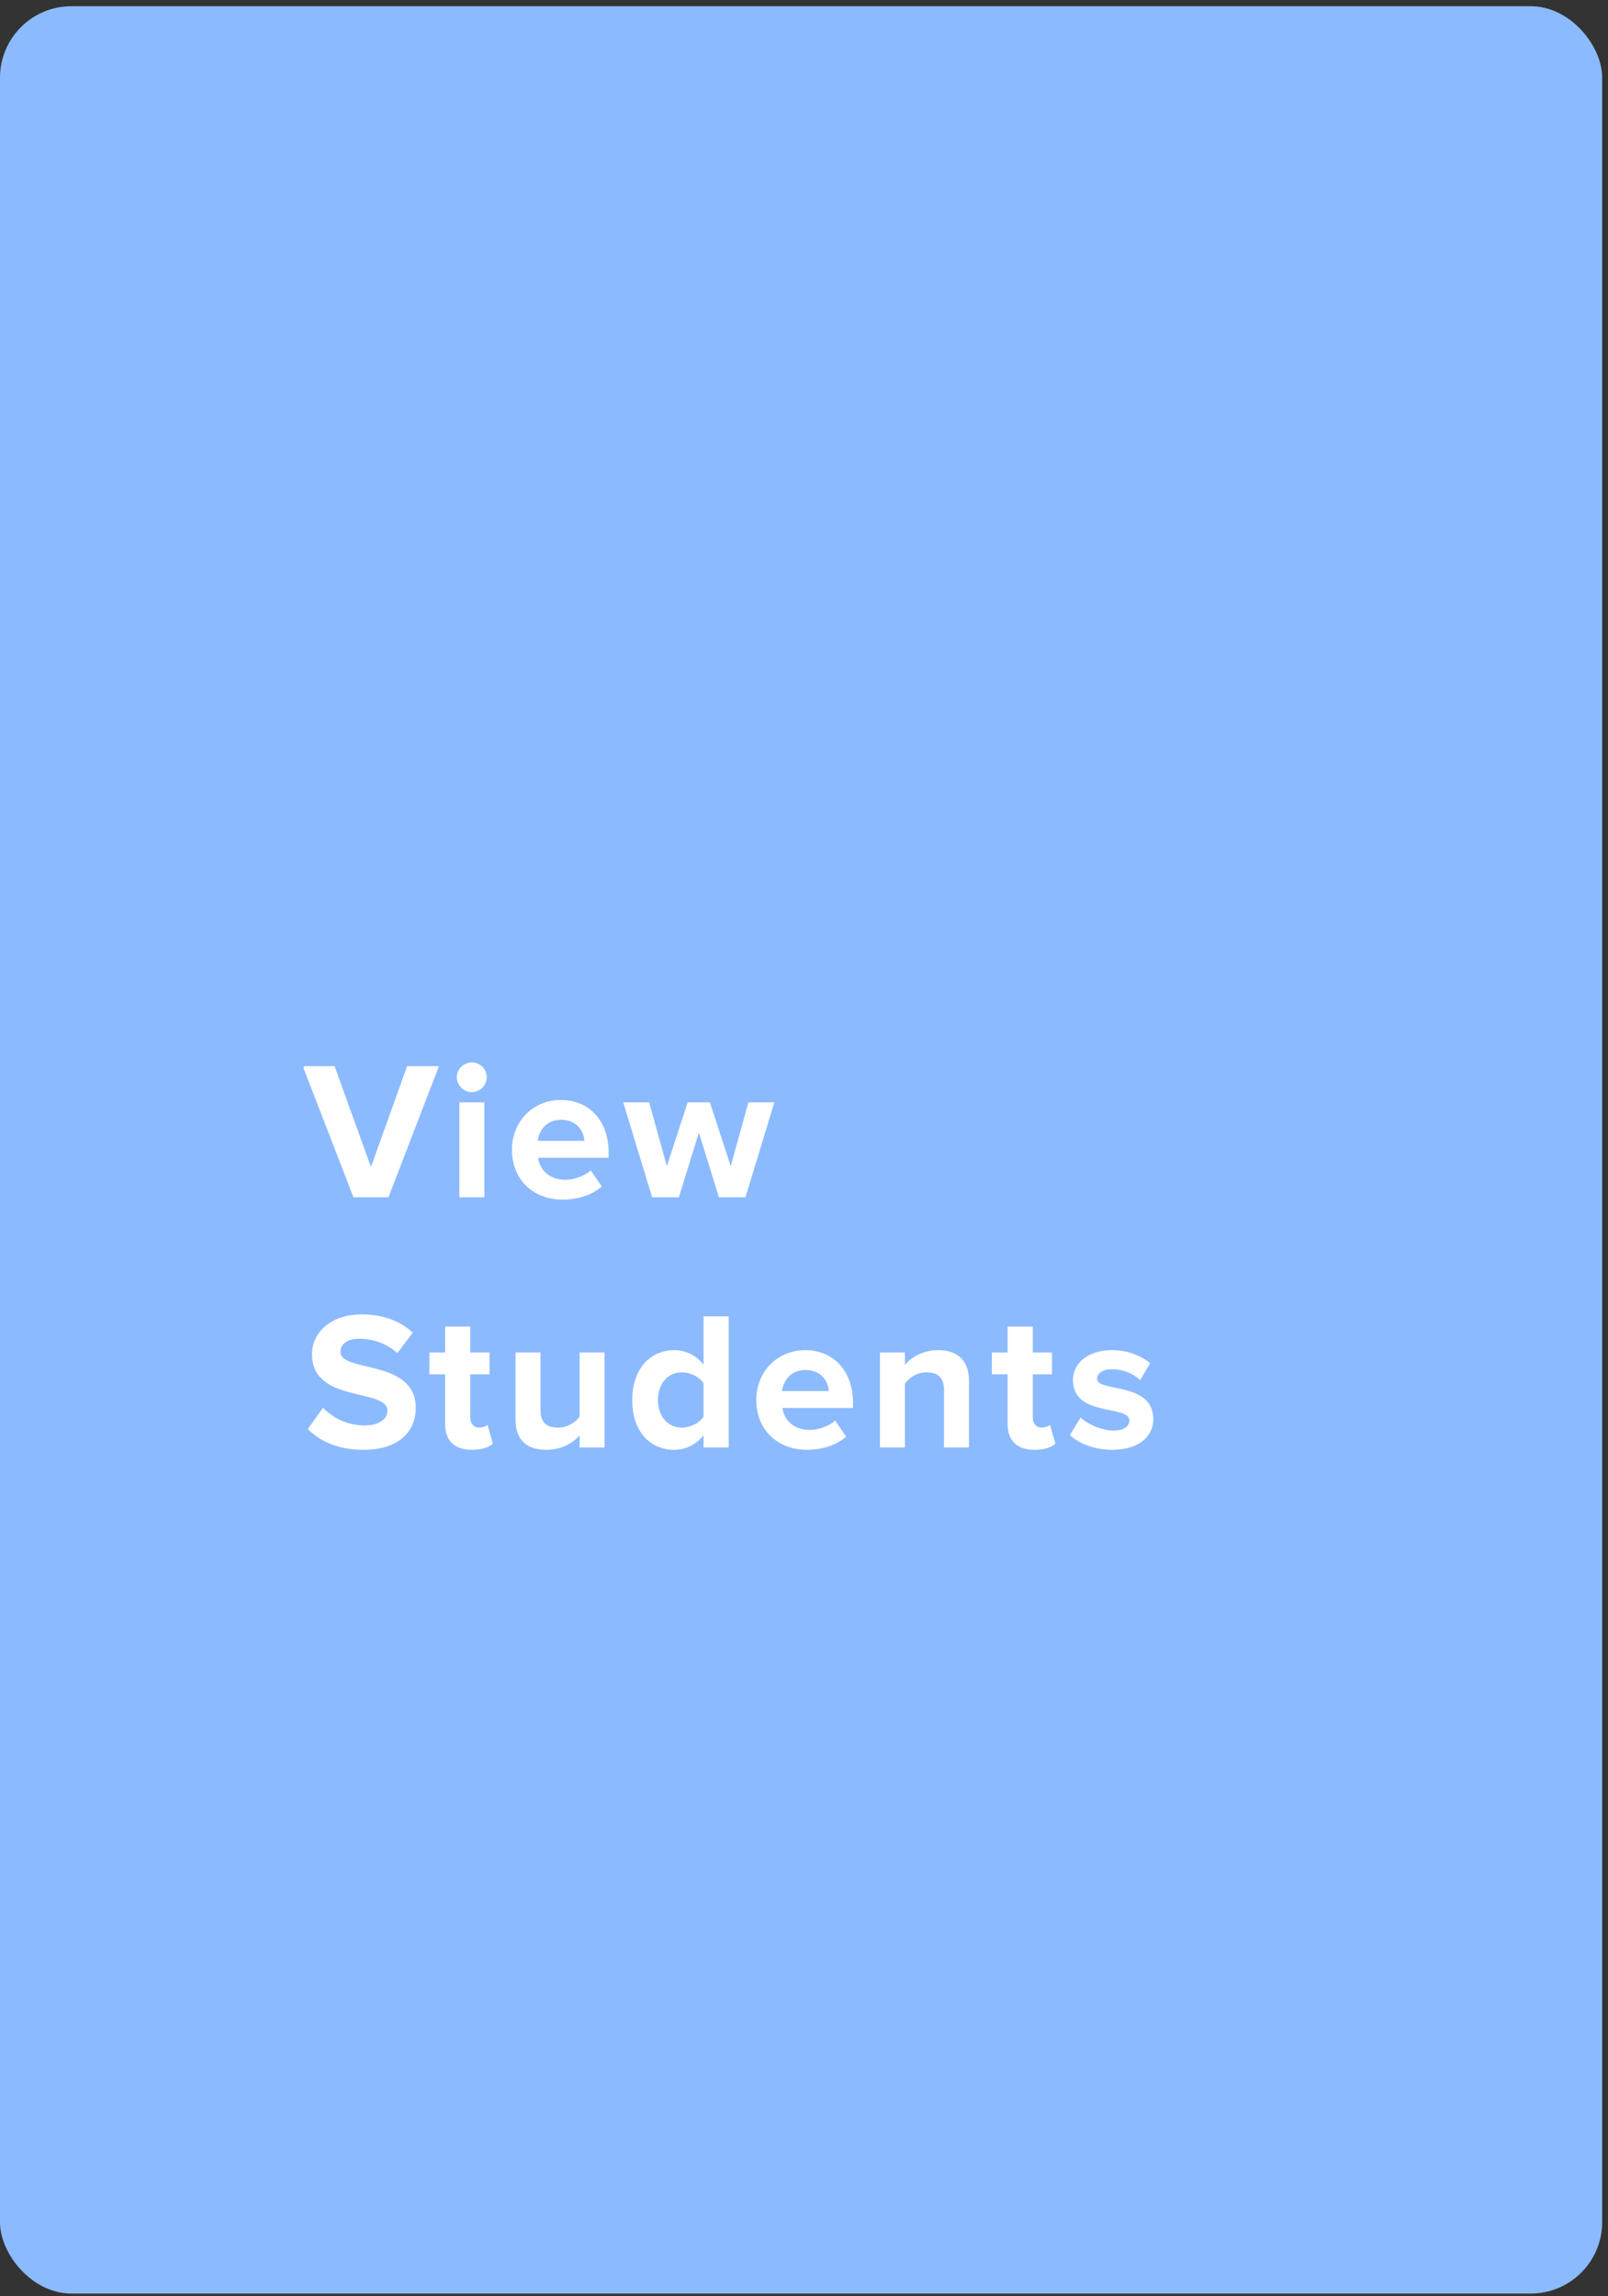 <svg xmlns="http://www.w3.org/2000/svg" width="180" height="257" fill="none" viewBox="0 0 180 257"><rect x="0" y="0" width="180" height="257" fill="#333333" stroke="none"/><g clip-path="url(#clip0)"><rect width="179.348" height="256" y=".696" fill="#8CBAFE" rx="8"/><g clip-path="url(#clip1)"><path fill="#fff" d="M43.482 134L49.136 119.326H45.572L41.524 130.612L37.454 119.326H33.89L39.566 134H43.482ZM52.811 122.23C53.735 122.23 54.483 121.482 54.483 120.558C54.483 119.634 53.735 118.908 52.811 118.908C51.909 118.908 51.139 119.634 51.139 120.558C51.139 121.482 51.909 122.23 52.811 122.23ZM54.219 134V123.374H51.425V134H54.219ZM62.983 134.264C64.633 134.264 66.305 133.758 67.362 132.79L66.129 130.986C65.448 131.646 64.194 132.042 63.291 132.042C61.487 132.042 60.41 130.92 60.233 129.578H68.132V128.962C68.132 125.486 65.975 123.11 62.807 123.11C59.574 123.11 57.307 125.596 57.307 128.676C57.307 132.086 59.749 134.264 62.983 134.264ZM65.425 127.686H60.19C60.322 126.63 61.069 125.332 62.807 125.332C64.656 125.332 65.359 126.674 65.425 127.686ZM83.448 134L86.682 123.374H83.778L81.798 130.524L79.466 123.374H76.98L74.648 130.524L72.668 123.374H69.764L72.998 134H75.99L78.234 126.762L80.478 134H83.448ZM40.666 162.264C44.626 162.264 46.54 160.24 46.54 157.556C46.54 152.078 38.114 153.64 38.114 151.308C38.114 150.428 38.862 149.834 40.204 149.834C41.7 149.834 43.284 150.34 44.472 151.44L46.21 149.152C44.758 147.81 42.822 147.106 40.49 147.106C37.036 147.106 34.924 149.13 34.924 151.572C34.924 157.094 43.372 155.312 43.372 157.908C43.372 158.744 42.536 159.536 40.82 159.536C38.796 159.536 37.19 158.634 36.156 157.556L34.462 159.932C35.826 161.318 37.85 162.264 40.666 162.264ZM52.841 162.264C54.007 162.264 54.755 161.956 55.173 161.582L54.579 159.47C54.425 159.624 54.029 159.778 53.611 159.778C52.995 159.778 52.643 159.272 52.643 158.612V153.816H54.799V151.374H52.643V148.47H49.827V151.374H48.067V153.816H49.827V159.36C49.827 161.252 50.883 162.264 52.841 162.264ZM67.676 162V151.374H64.882V158.568C64.398 159.184 63.54 159.778 62.462 159.778C61.274 159.778 60.504 159.294 60.504 157.82V151.374H57.71V158.92C57.71 160.988 58.81 162.264 61.142 162.264C62.88 162.264 64.156 161.472 64.882 160.658V162H67.676ZM81.57 162V147.326H78.754V152.738C77.918 151.66 76.731 151.11 75.477 151.11C72.77 151.11 70.769 153.222 70.769 156.698C70.769 160.24 72.793 162.264 75.477 162.264C76.752 162.264 77.918 161.692 78.754 160.636V162H81.57ZM76.335 159.778C74.751 159.778 73.65 158.524 73.65 156.698C73.65 154.85 74.751 153.596 76.335 153.596C77.281 153.596 78.293 154.102 78.754 154.806V158.568C78.293 159.272 77.281 159.778 76.335 159.778ZM90.335 162.264C91.985 162.264 93.657 161.758 94.713 160.79L93.481 158.986C92.799 159.646 91.545 160.042 90.643 160.042C88.839 160.042 87.761 158.92 87.585 157.578H95.483V156.962C95.483 153.486 93.327 151.11 90.159 151.11C86.925 151.11 84.659 153.596 84.659 156.676C84.659 160.086 87.101 162.264 90.335 162.264ZM92.777 155.686H87.541C87.673 154.63 88.421 153.332 90.159 153.332C92.007 153.332 92.711 154.674 92.777 155.686ZM108.467 162V154.498C108.467 152.43 107.345 151.11 105.013 151.11C103.275 151.11 101.977 151.946 101.295 152.76V151.374H98.501V162H101.295V154.85C101.757 154.212 102.615 153.596 103.715 153.596C104.903 153.596 105.673 154.102 105.673 155.576V162H108.467ZM115.805 162.264C116.971 162.264 117.719 161.956 118.137 161.582L117.543 159.47C117.389 159.624 116.993 159.778 116.575 159.778C115.959 159.778 115.607 159.272 115.607 158.612V153.816H117.763V151.374H115.607V148.47H112.791V151.374H111.031V153.816H112.791V159.36C112.791 161.252 113.847 162.264 115.805 162.264ZM124.503 162.264C127.451 162.264 129.101 160.79 129.101 158.854C129.101 154.564 122.809 155.884 122.809 154.3C122.809 153.706 123.469 153.244 124.481 153.244C125.779 153.244 126.989 153.794 127.627 154.476L128.749 152.562C127.693 151.726 126.263 151.11 124.459 151.11C121.665 151.11 120.103 152.672 120.103 154.454C120.103 158.634 126.417 157.204 126.417 158.964C126.417 159.624 125.845 160.108 124.635 160.108C123.315 160.108 121.731 159.382 120.961 158.656L119.751 160.614C120.873 161.648 122.655 162.264 124.503 162.264Z"/></g></g><defs><clipPath id="clip0"><rect width="179.348" height="256" y=".696" fill="#fff" rx="8"/></clipPath><clipPath id="clip1"><rect width="202" height="202" fill="#fff" transform="translate(34 60.696)"/></clipPath></defs></svg>